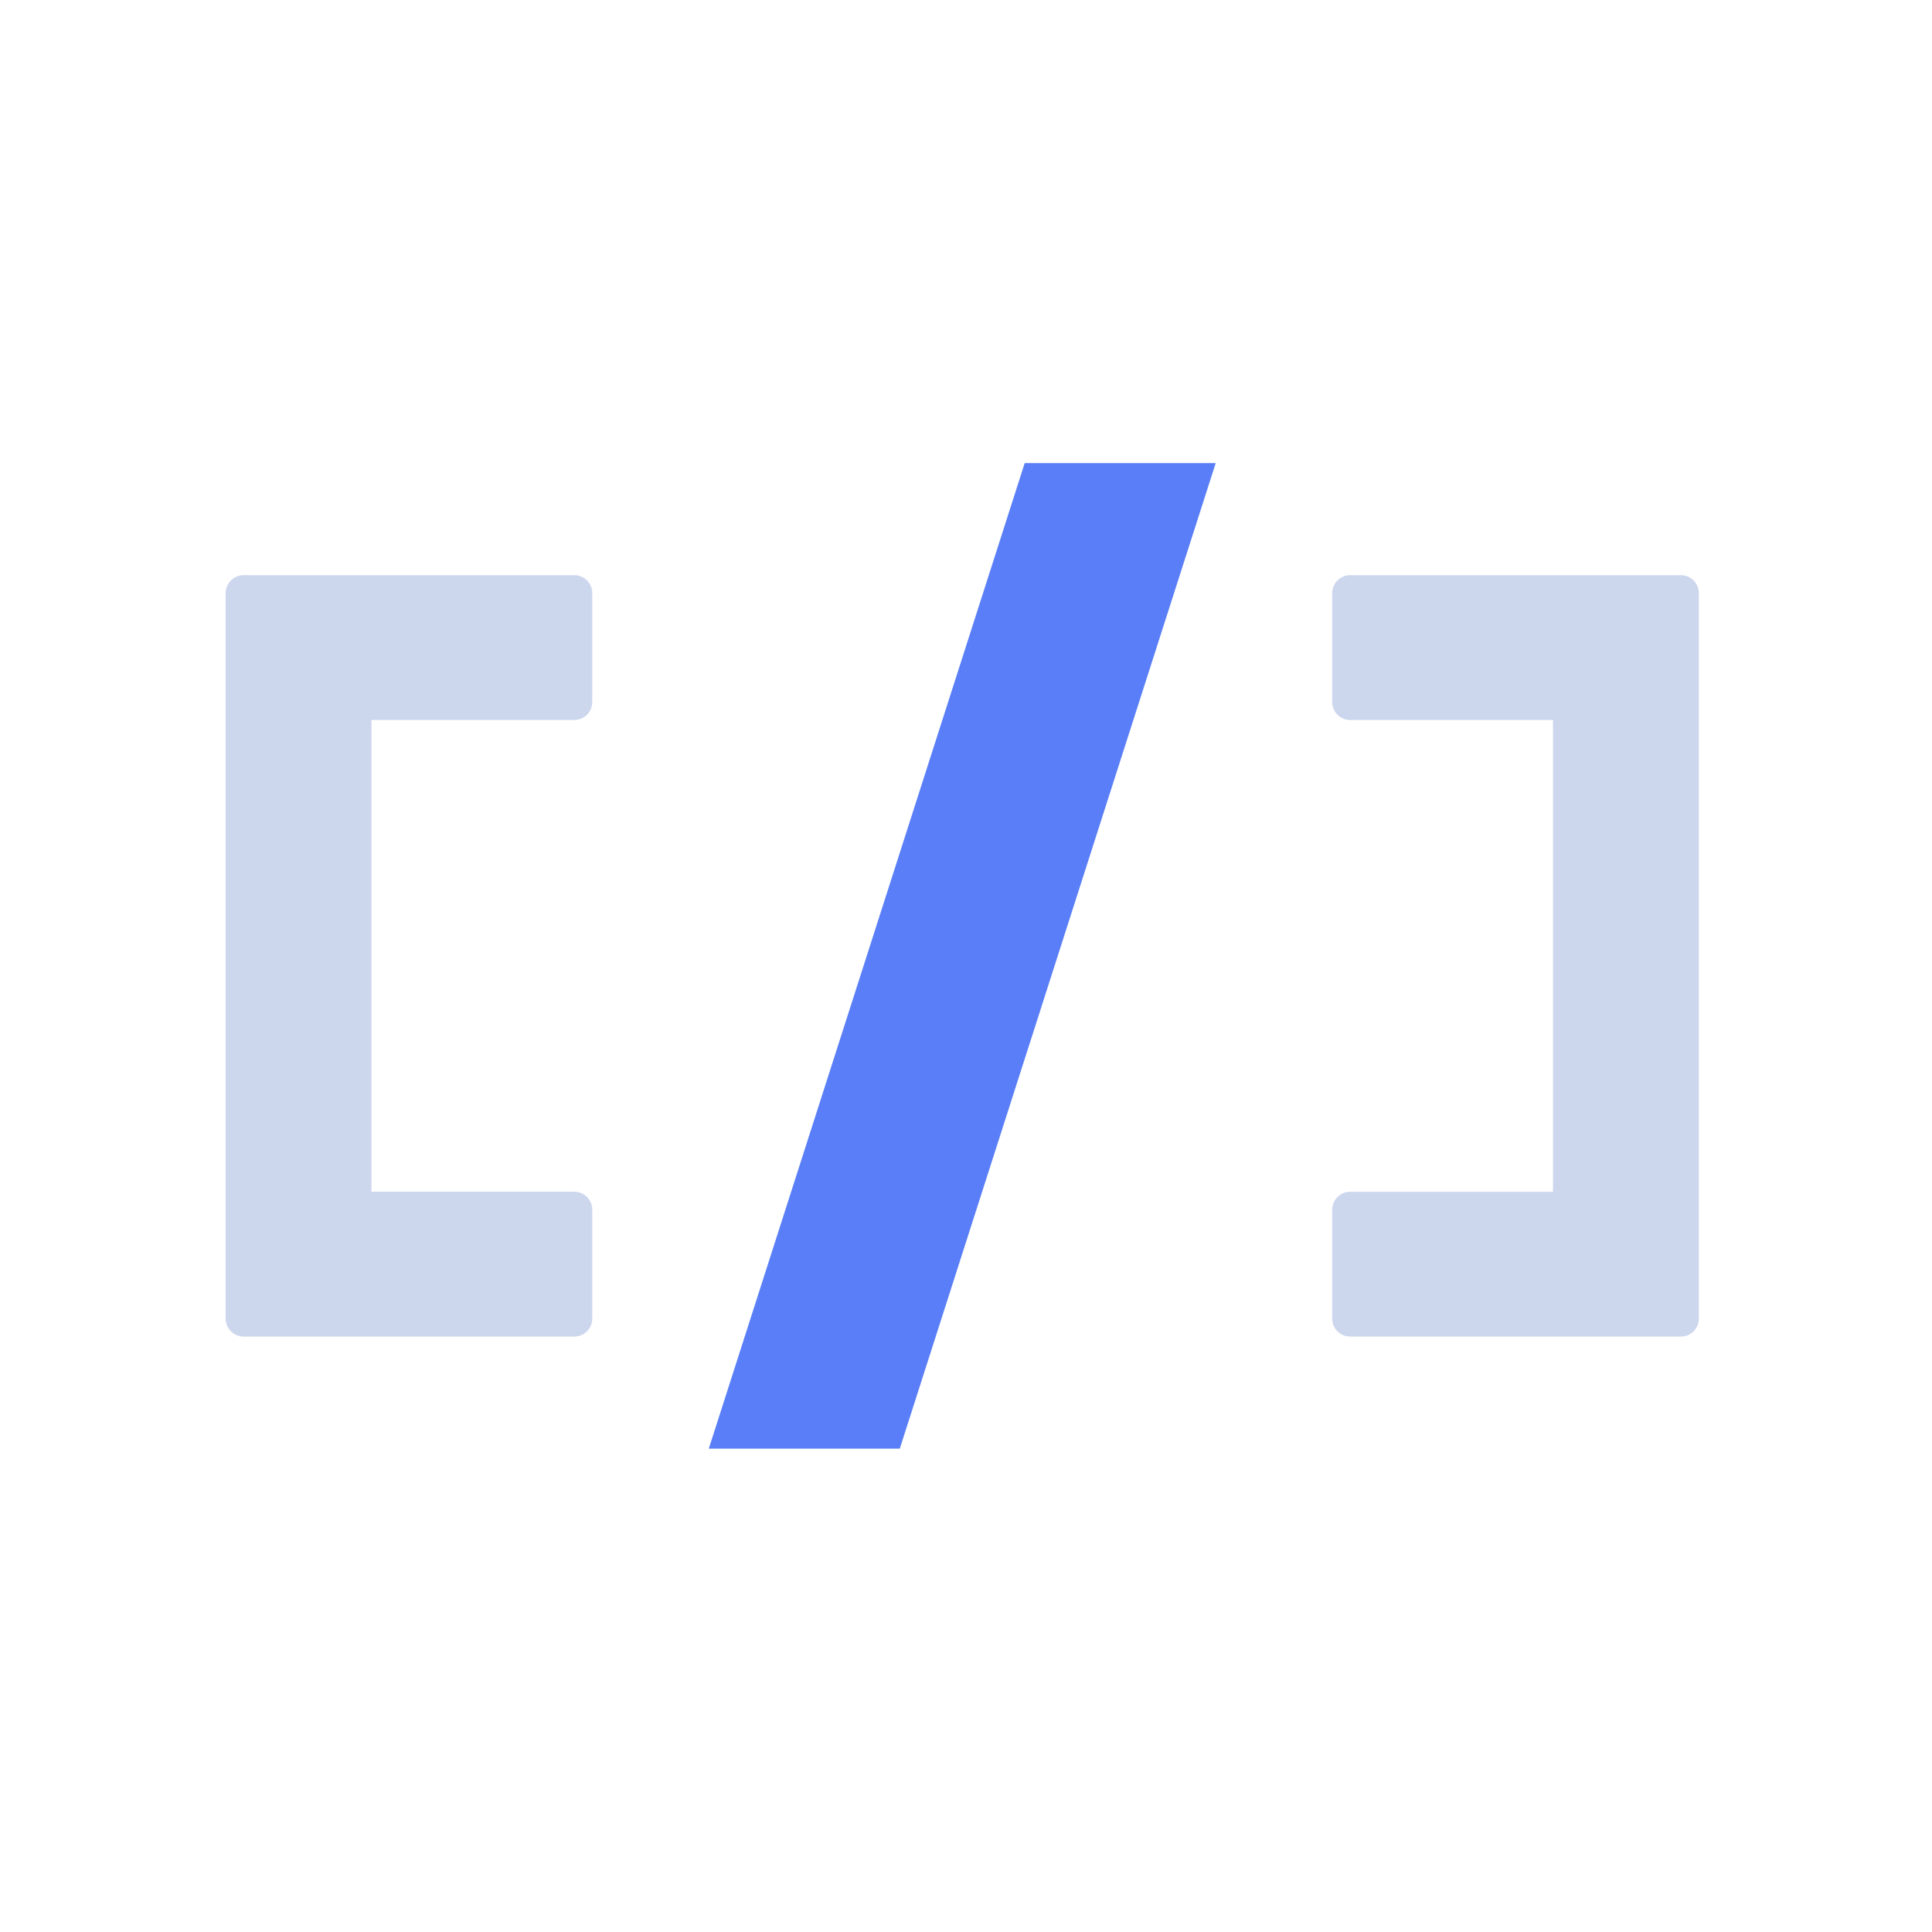 <svg xmlns="http://www.w3.org/2000/svg" fill="none" viewBox="0 0 79 79">
  <path fill-rule="evenodd" clip-rule="evenodd" d="M41.9 18.937L28.983 59.235h7.81L49.71 18.937H41.9z" fill="#597EF7"/>
  <path fill-rule="evenodd" clip-rule="evenodd" d="M23.48 23.518H9.966a.736.736 0 00-.738.733v29.67c0 .404.33.732.738.732H23.48a.736.736 0 00.738-.733v-4.457a.736.736 0 00-.738-.733h-8.29V29.441h8.29a.736.736 0 00.738-.733v-4.457a.736.736 0 00-.738-.733zm45.248 0H55.212a.736.736 0 00-.738.733v4.457c0 .405.33.733.738.733h8.29v19.29h-8.29a.736.736 0 00-.738.732v4.457c0 .405.33.733.738.733h13.516a.735.735 0 00.738-.733V24.251a.736.736 0 00-.738-.733z" fill="#CCD7EE"/>
</svg>
